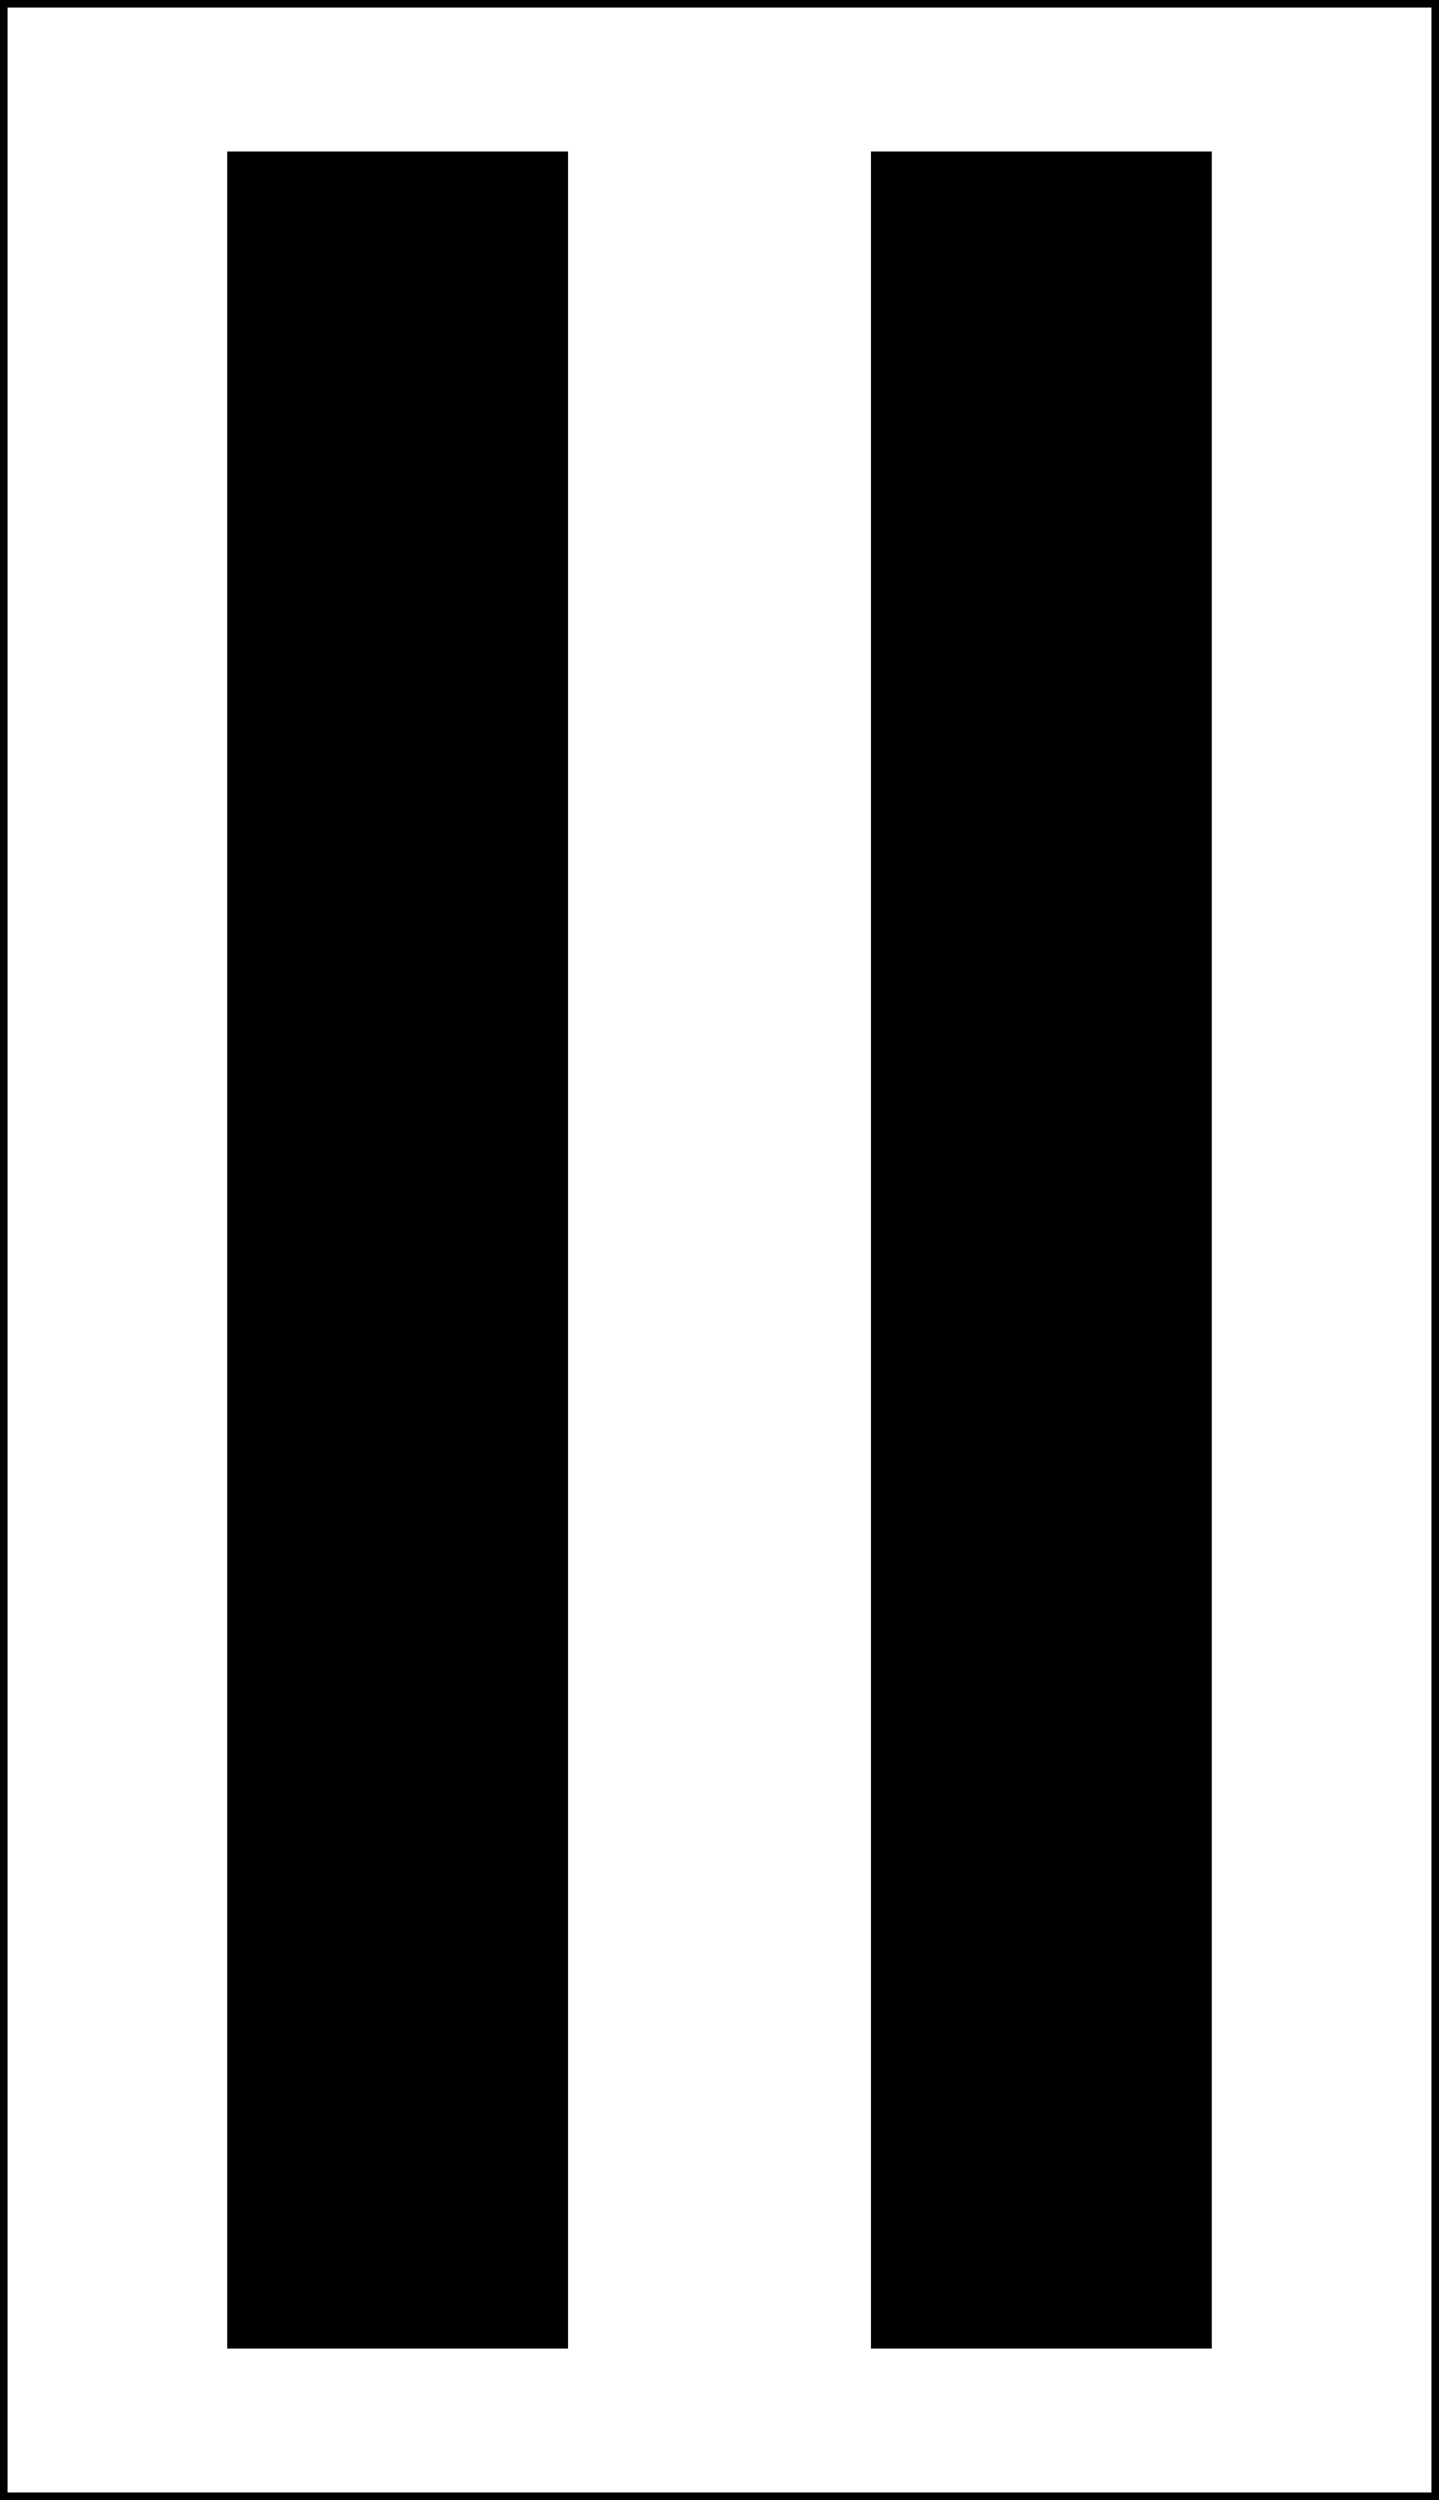 <svg width="19" height="33" viewBox="0 0 19 33" fill="none" xmlns="http://www.w3.org/2000/svg">
<rect x="0" y="0" width="19" height="33" fill="#808080" stroke="none"/>
<rect x="18.95" y="0.05" width="32.9" height="18.9" transform="rotate(90 18.95 0.05)" fill="white"/>
<rect x="16" y="2" width="29" height="4.5" transform="rotate(90 16 2)" fill="black"/>
<rect x="7.5" y="2" width="29" height="4.5" transform="rotate(90 7.5 2)" fill="black"/>
<rect x="18.95" y="0.05" width="32.9" height="18.9" transform="rotate(90 18.95 0.05)" stroke="black" stroke-width="0.1"/>
</svg>
